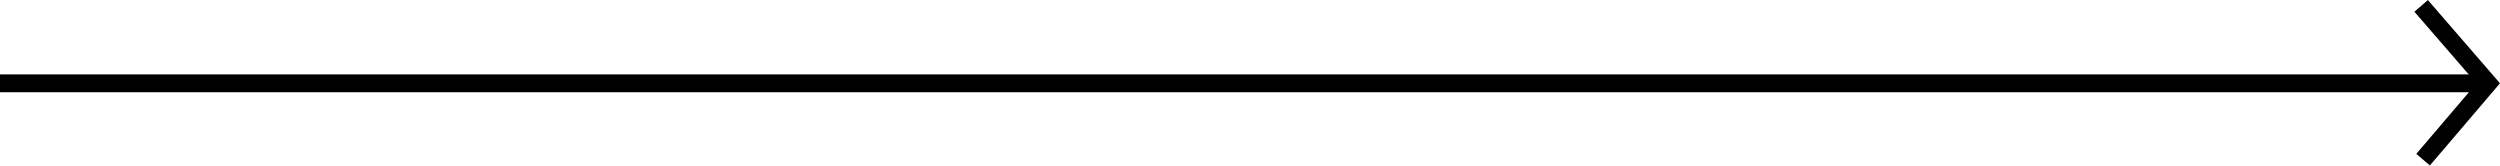 <svg id="Layer_1" data-name="Layer 1" xmlns="http://www.w3.org/2000/svg" viewBox="0 0 140.12 9.28"><defs><style>.cls-1{fill:none;stroke:#000;stroke-miterlimit:10;}</style></defs><line class="cls-1" x1="139" y1="4.67" y2="4.67"/><path class="cls-1" d="M334,288.33" transform="translate(-199.5 -288.5)"/><polyline class="cls-1" points="135.7 0.33 139.46 4.67 135.81 8.95"/></svg>